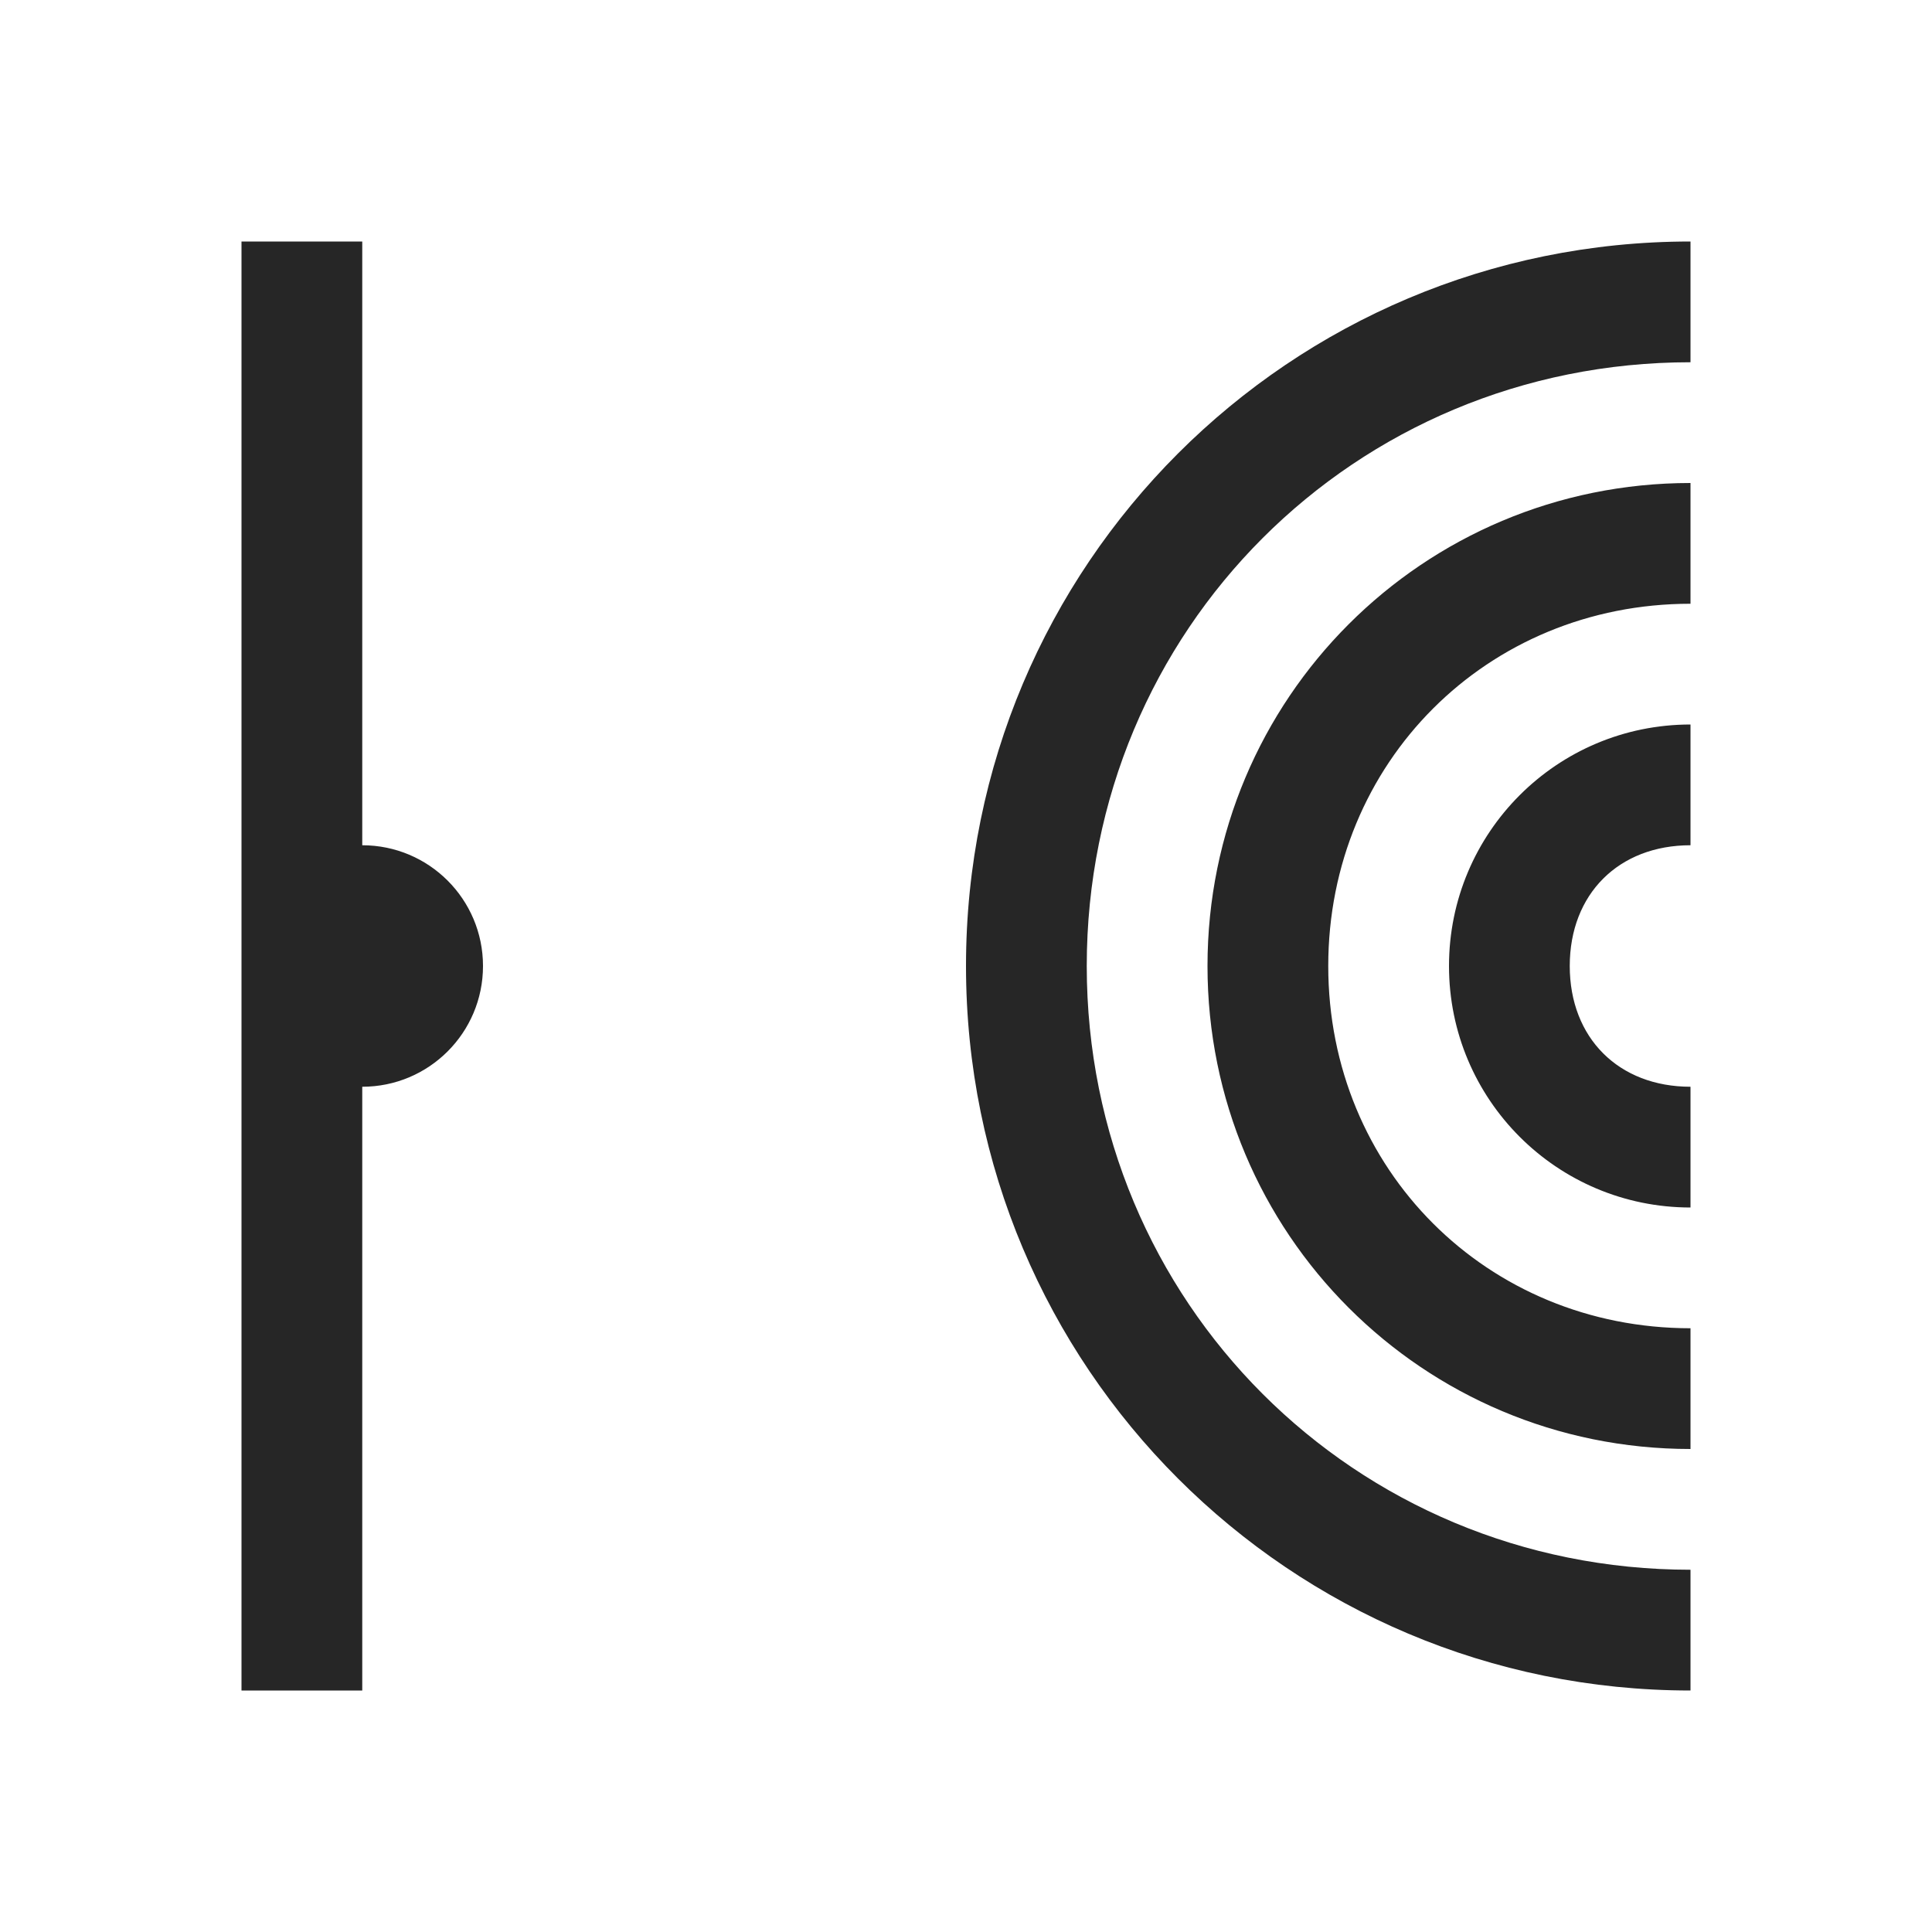 <?xml version="1.0" encoding="UTF-8"?>
<svg xmlns="http://www.w3.org/2000/svg" xmlns:xlink="http://www.w3.org/1999/xlink" viewBox="0 0 32 32" version="1.1" fill="#262626"><g id="surface1" fill="#262626"><path style=" " d="M 4 4 L 4 28 L 6 28 L 6 18 C 7.105 18 8 17.105 8 16 C 8 14.895 7.105 14 6 14 L 6 4 Z M 28 4 C 21.363 4 16 9.363 16 16 C 16 22.637 21.363 28 28 28 L 28 26 C 22.434 26 18 21.566 18 16 C 18 10.434 22.434 6 28 6 Z M 28 8 C 23.57 8 20 11.57 20 16 C 20 20.43 23.57 24 28 24 L 28 22 C 24.629 22 22 19.371 22 16 C 22 12.629 24.629 10 28 10 Z M 28 12 C 25.789 12 24 13.789 24 16 C 24 18.211 25.789 20 28 20 L 28 18 C 26.809 18 26 17.191 26 16 C 26 14.809 26.809 14 28 14 Z " fill="#262626"/></g></svg>
